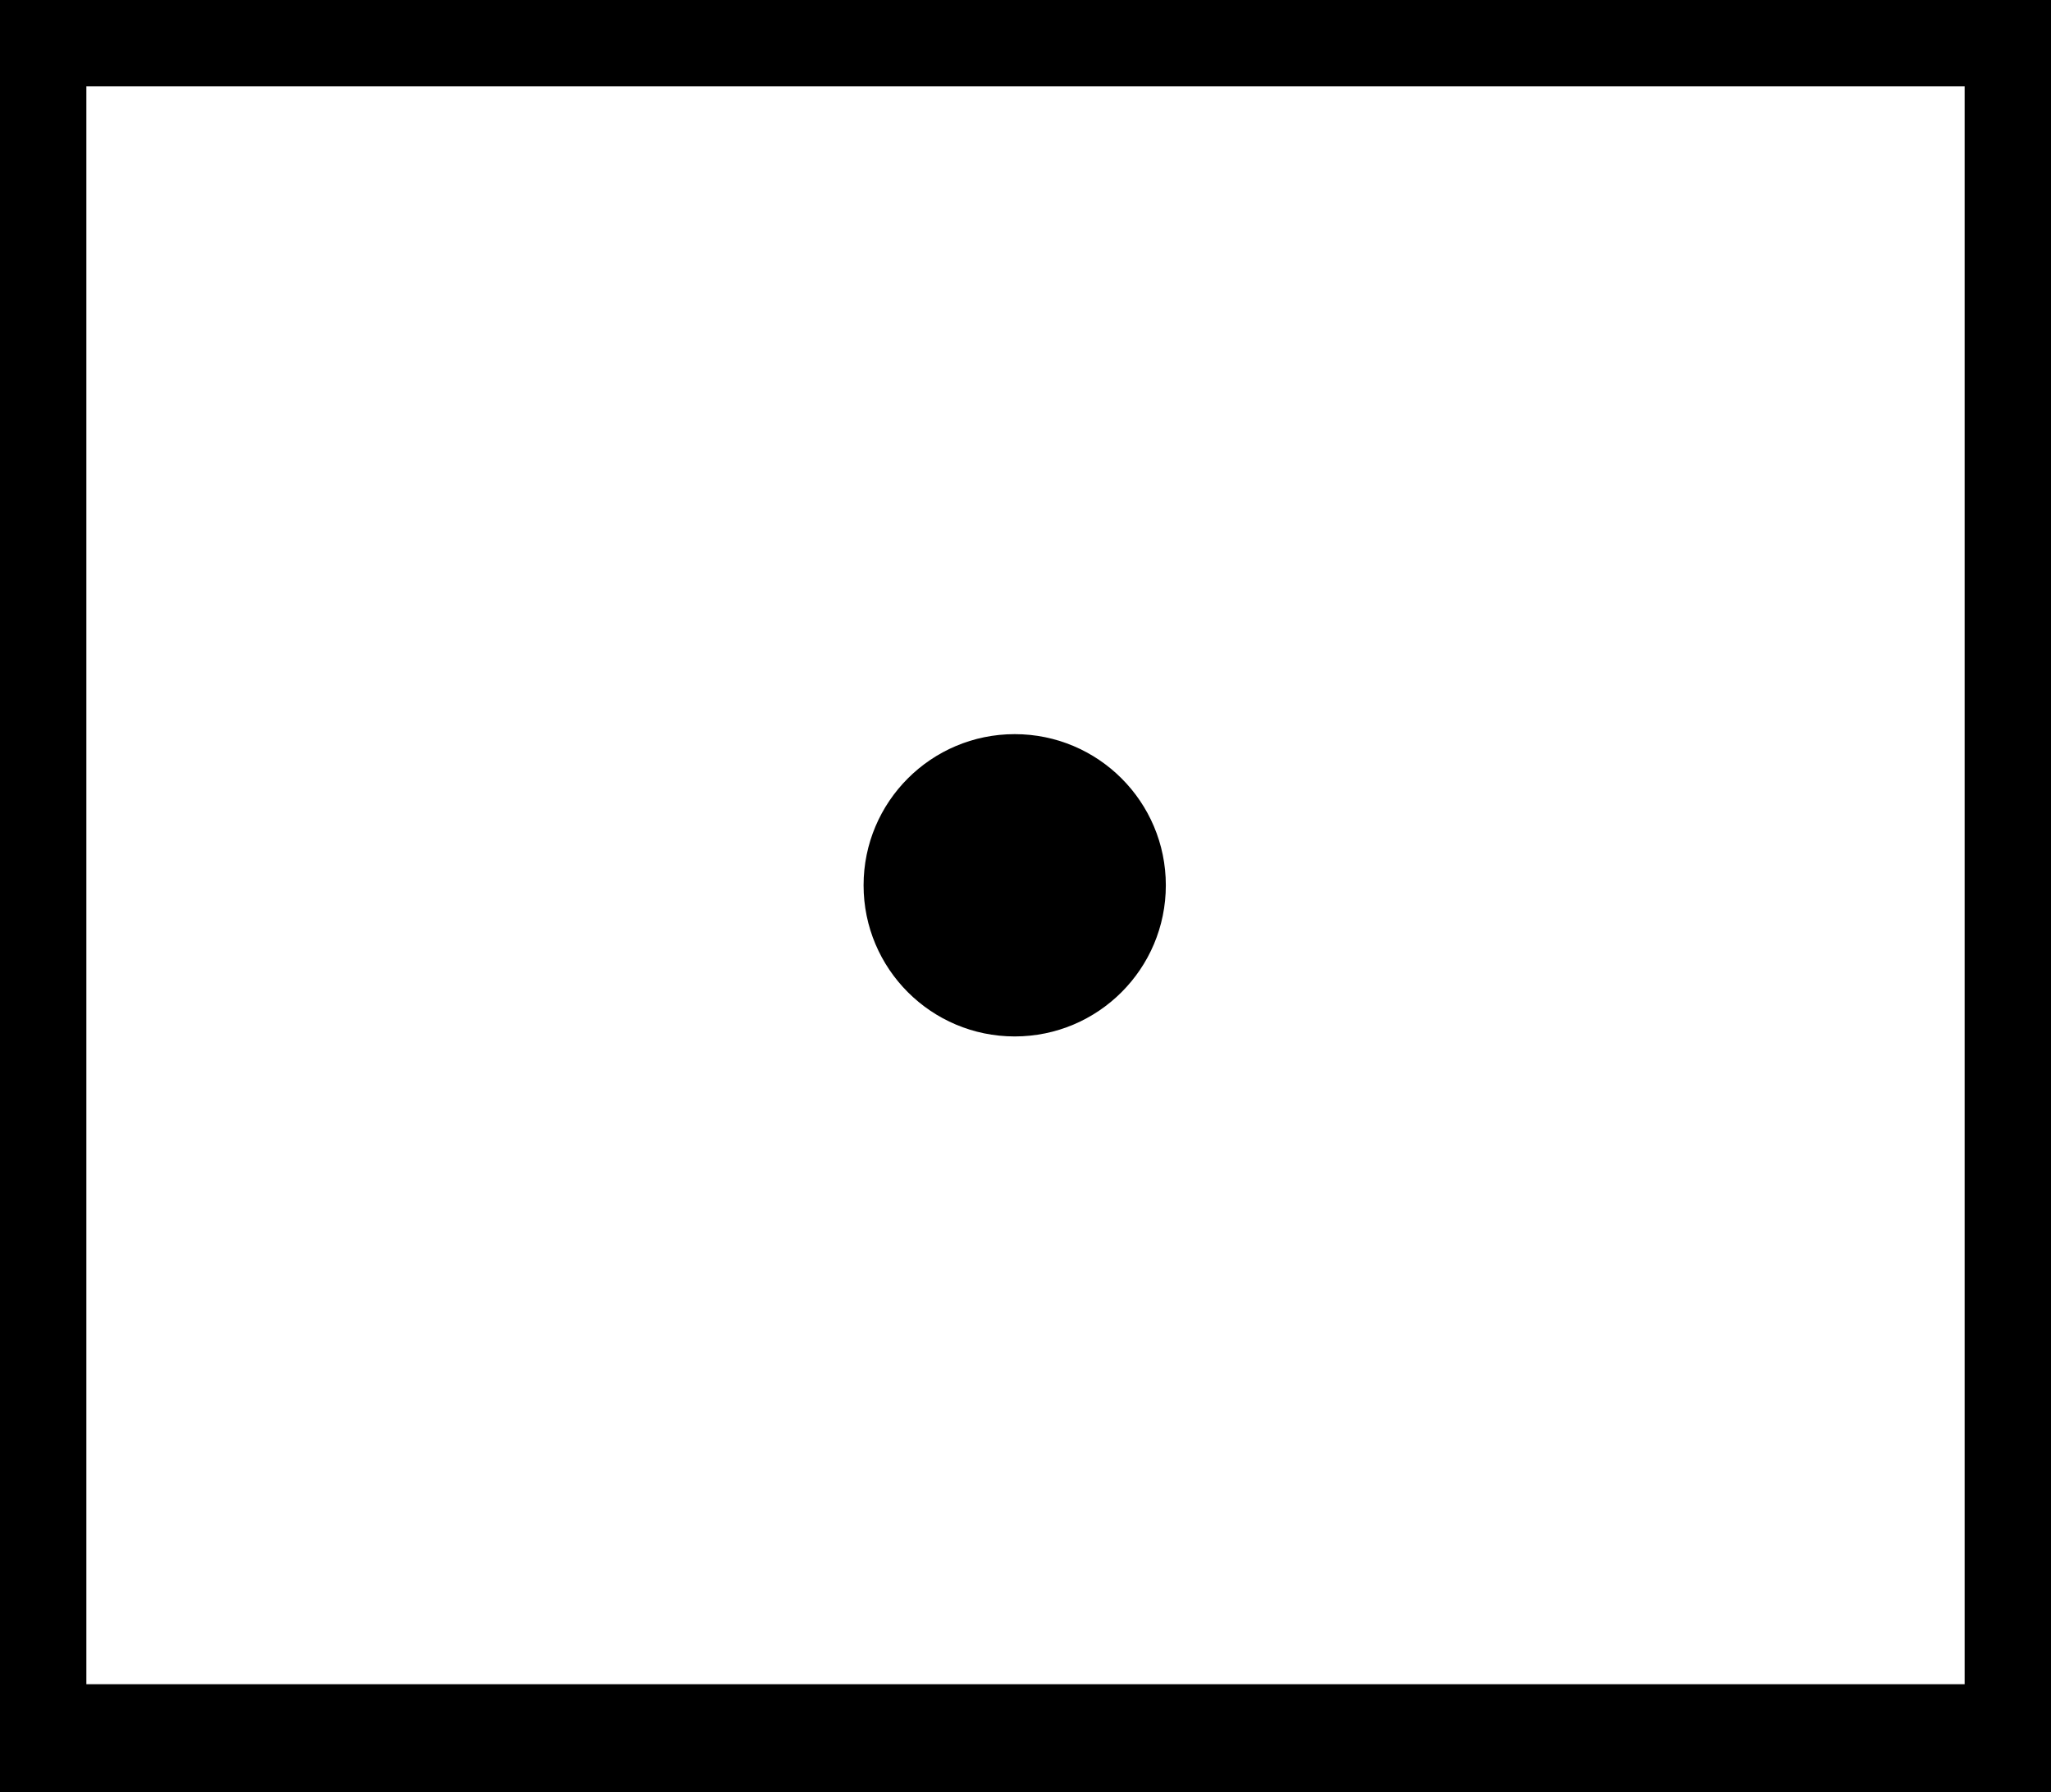 <?xml version="1.0" encoding="UTF-8"?>
<svg xmlns="http://www.w3.org/2000/svg" width="95" height="83">
<path fill="none" stroke="#000" stroke-width="6" d="m1,1h93v80H1zm0"/>
<circle cx="47" cy="41" r="7"/>
</svg> 